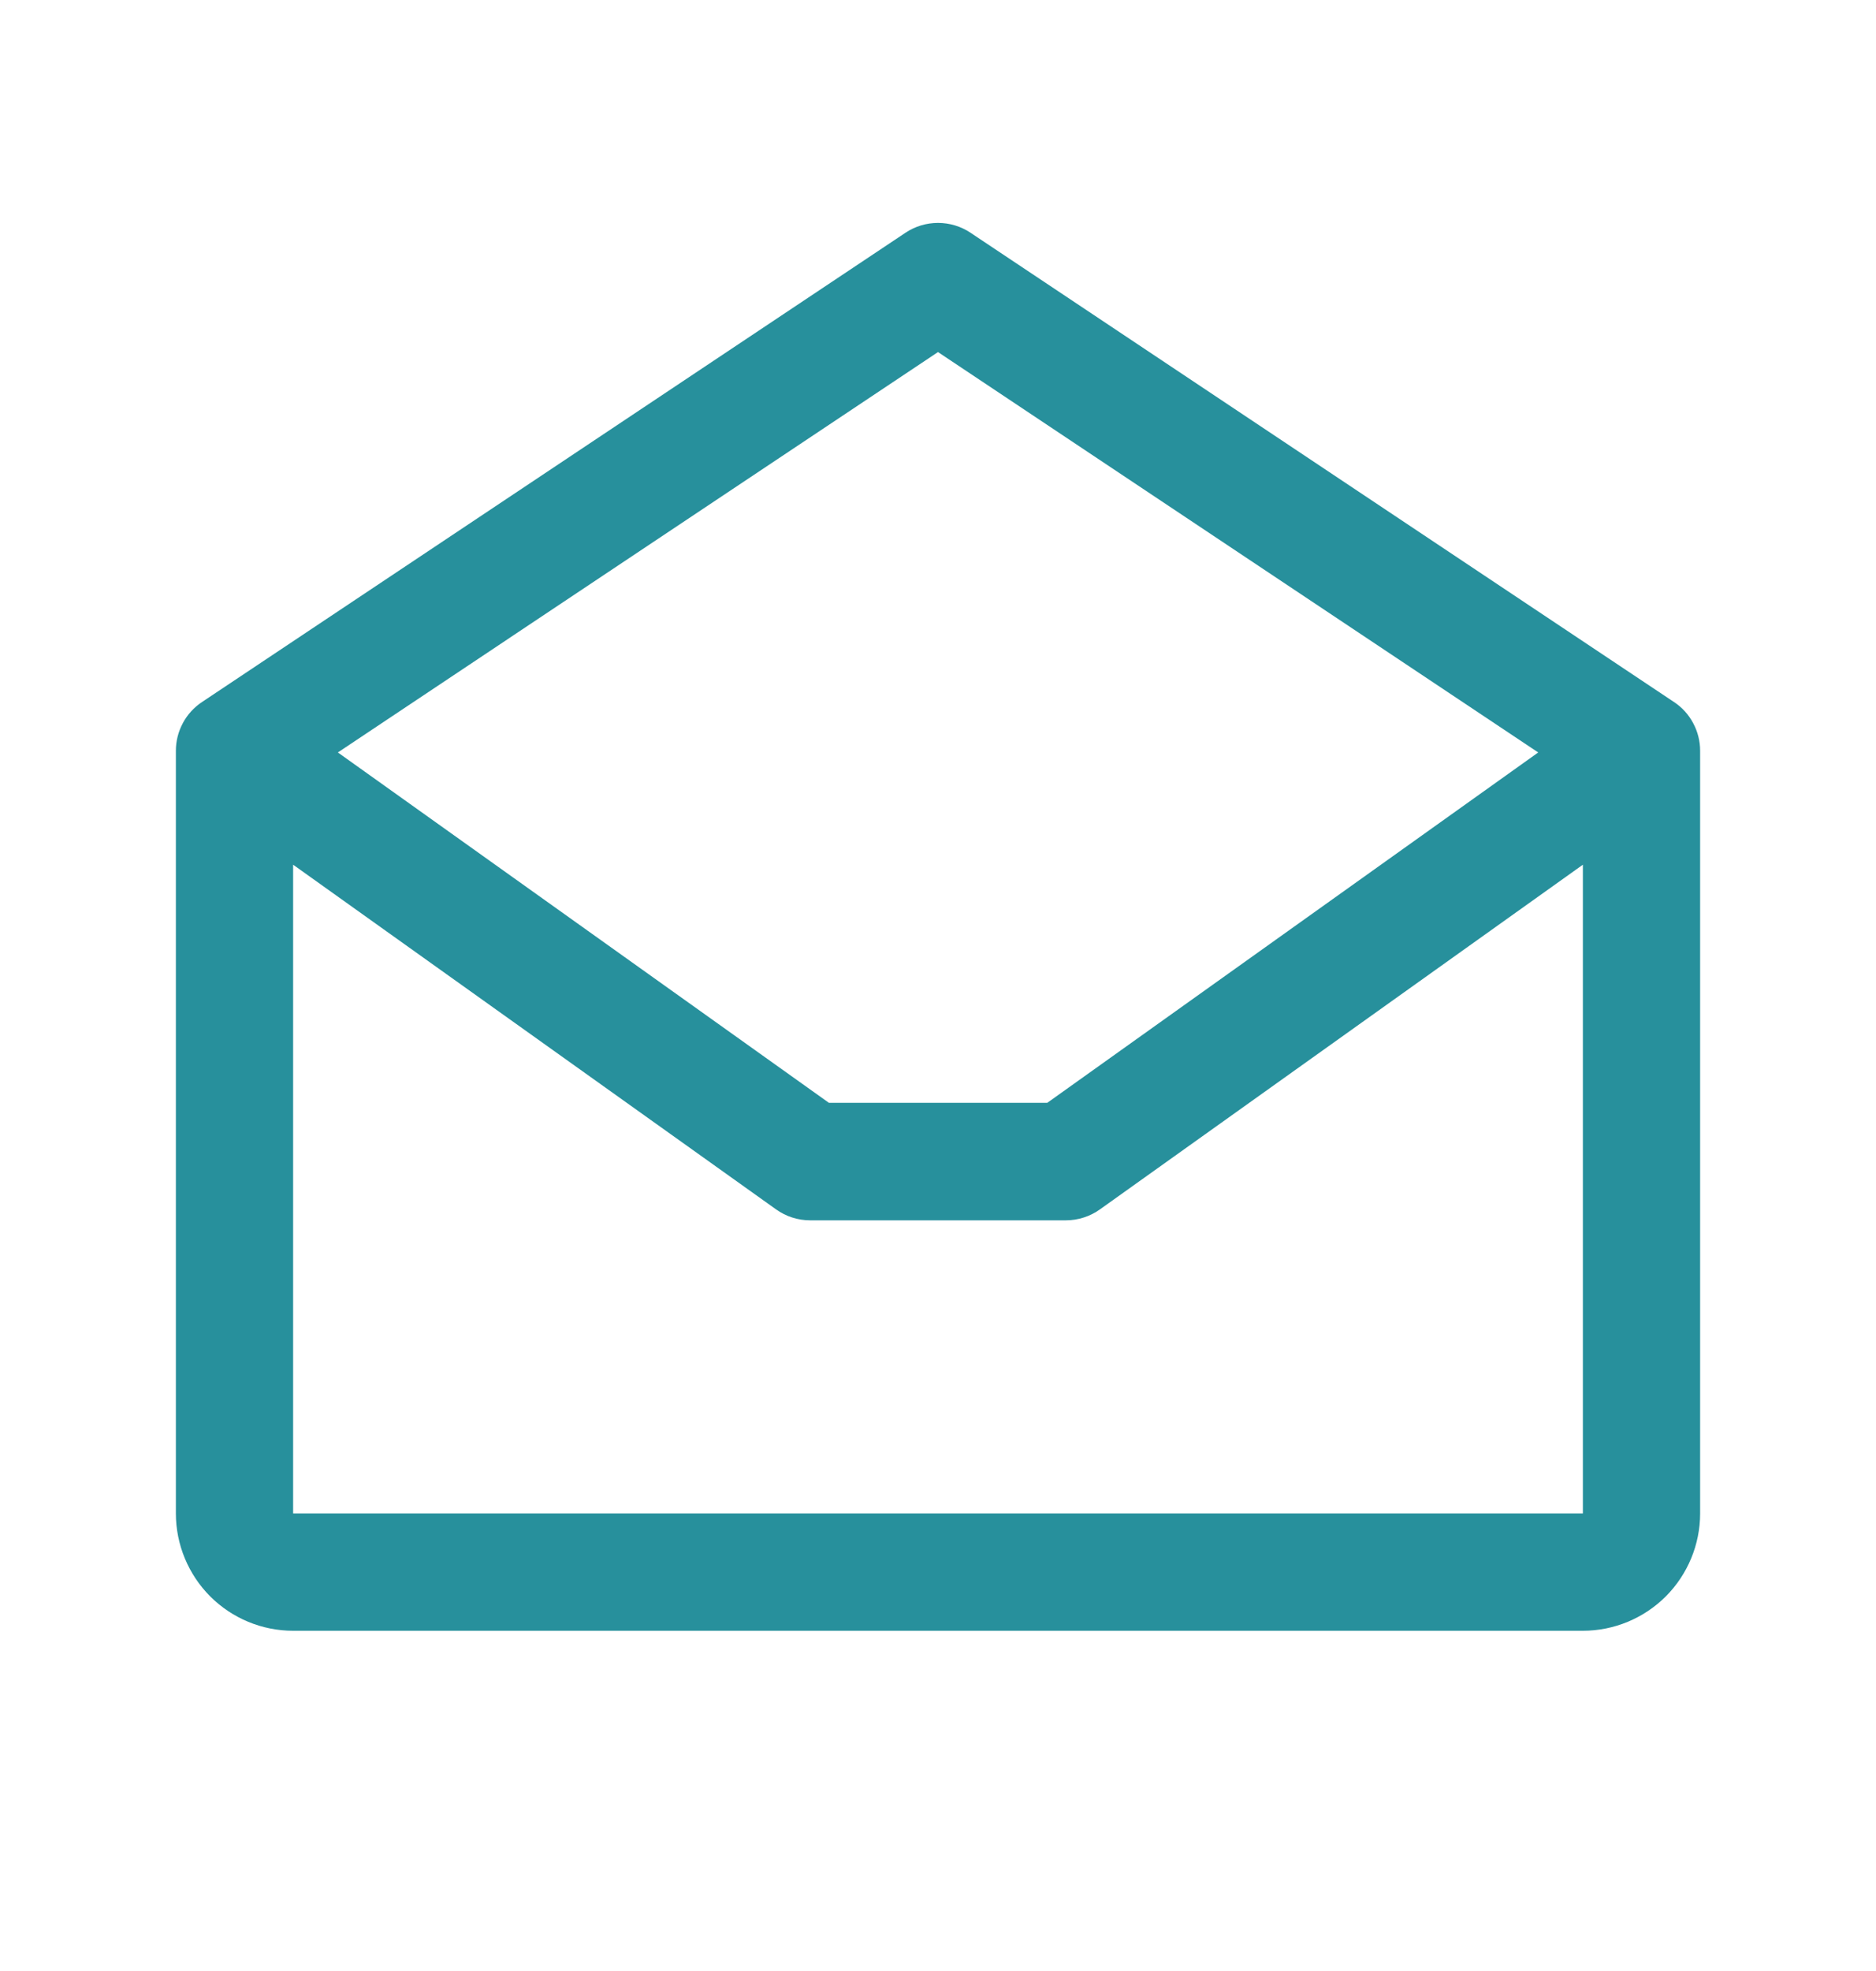 <svg width="20" height="21" viewBox="0 0 20 21" fill="none" xmlns="http://www.w3.org/2000/svg">
<path d="M17.847 7.48L10.347 2.48C10.244 2.411 10.123 2.375 10 2.375C9.877 2.375 9.756 2.411 9.653 2.48L2.153 7.48C2.068 7.537 1.997 7.614 1.949 7.705C1.9 7.796 1.875 7.897 1.875 8V16.125C1.875 16.456 2.007 16.774 2.241 17.009C2.476 17.243 2.793 17.375 3.125 17.375H16.875C17.206 17.375 17.524 17.243 17.759 17.009C17.993 16.774 18.125 16.456 18.125 16.125V8C18.125 7.897 18.1 7.796 18.051 7.705C18.003 7.614 17.933 7.537 17.847 7.48ZM10 3.751L16.399 8.017L11.165 11.75H8.837L3.602 8.017L10 3.751ZM3.125 16.125V9.213L8.273 12.885C8.379 12.961 8.506 13.002 8.637 13.002H11.363C11.493 13.002 11.621 12.961 11.727 12.885L16.875 9.213V16.125H3.125Z" fill="#27909C"/>
</svg>
